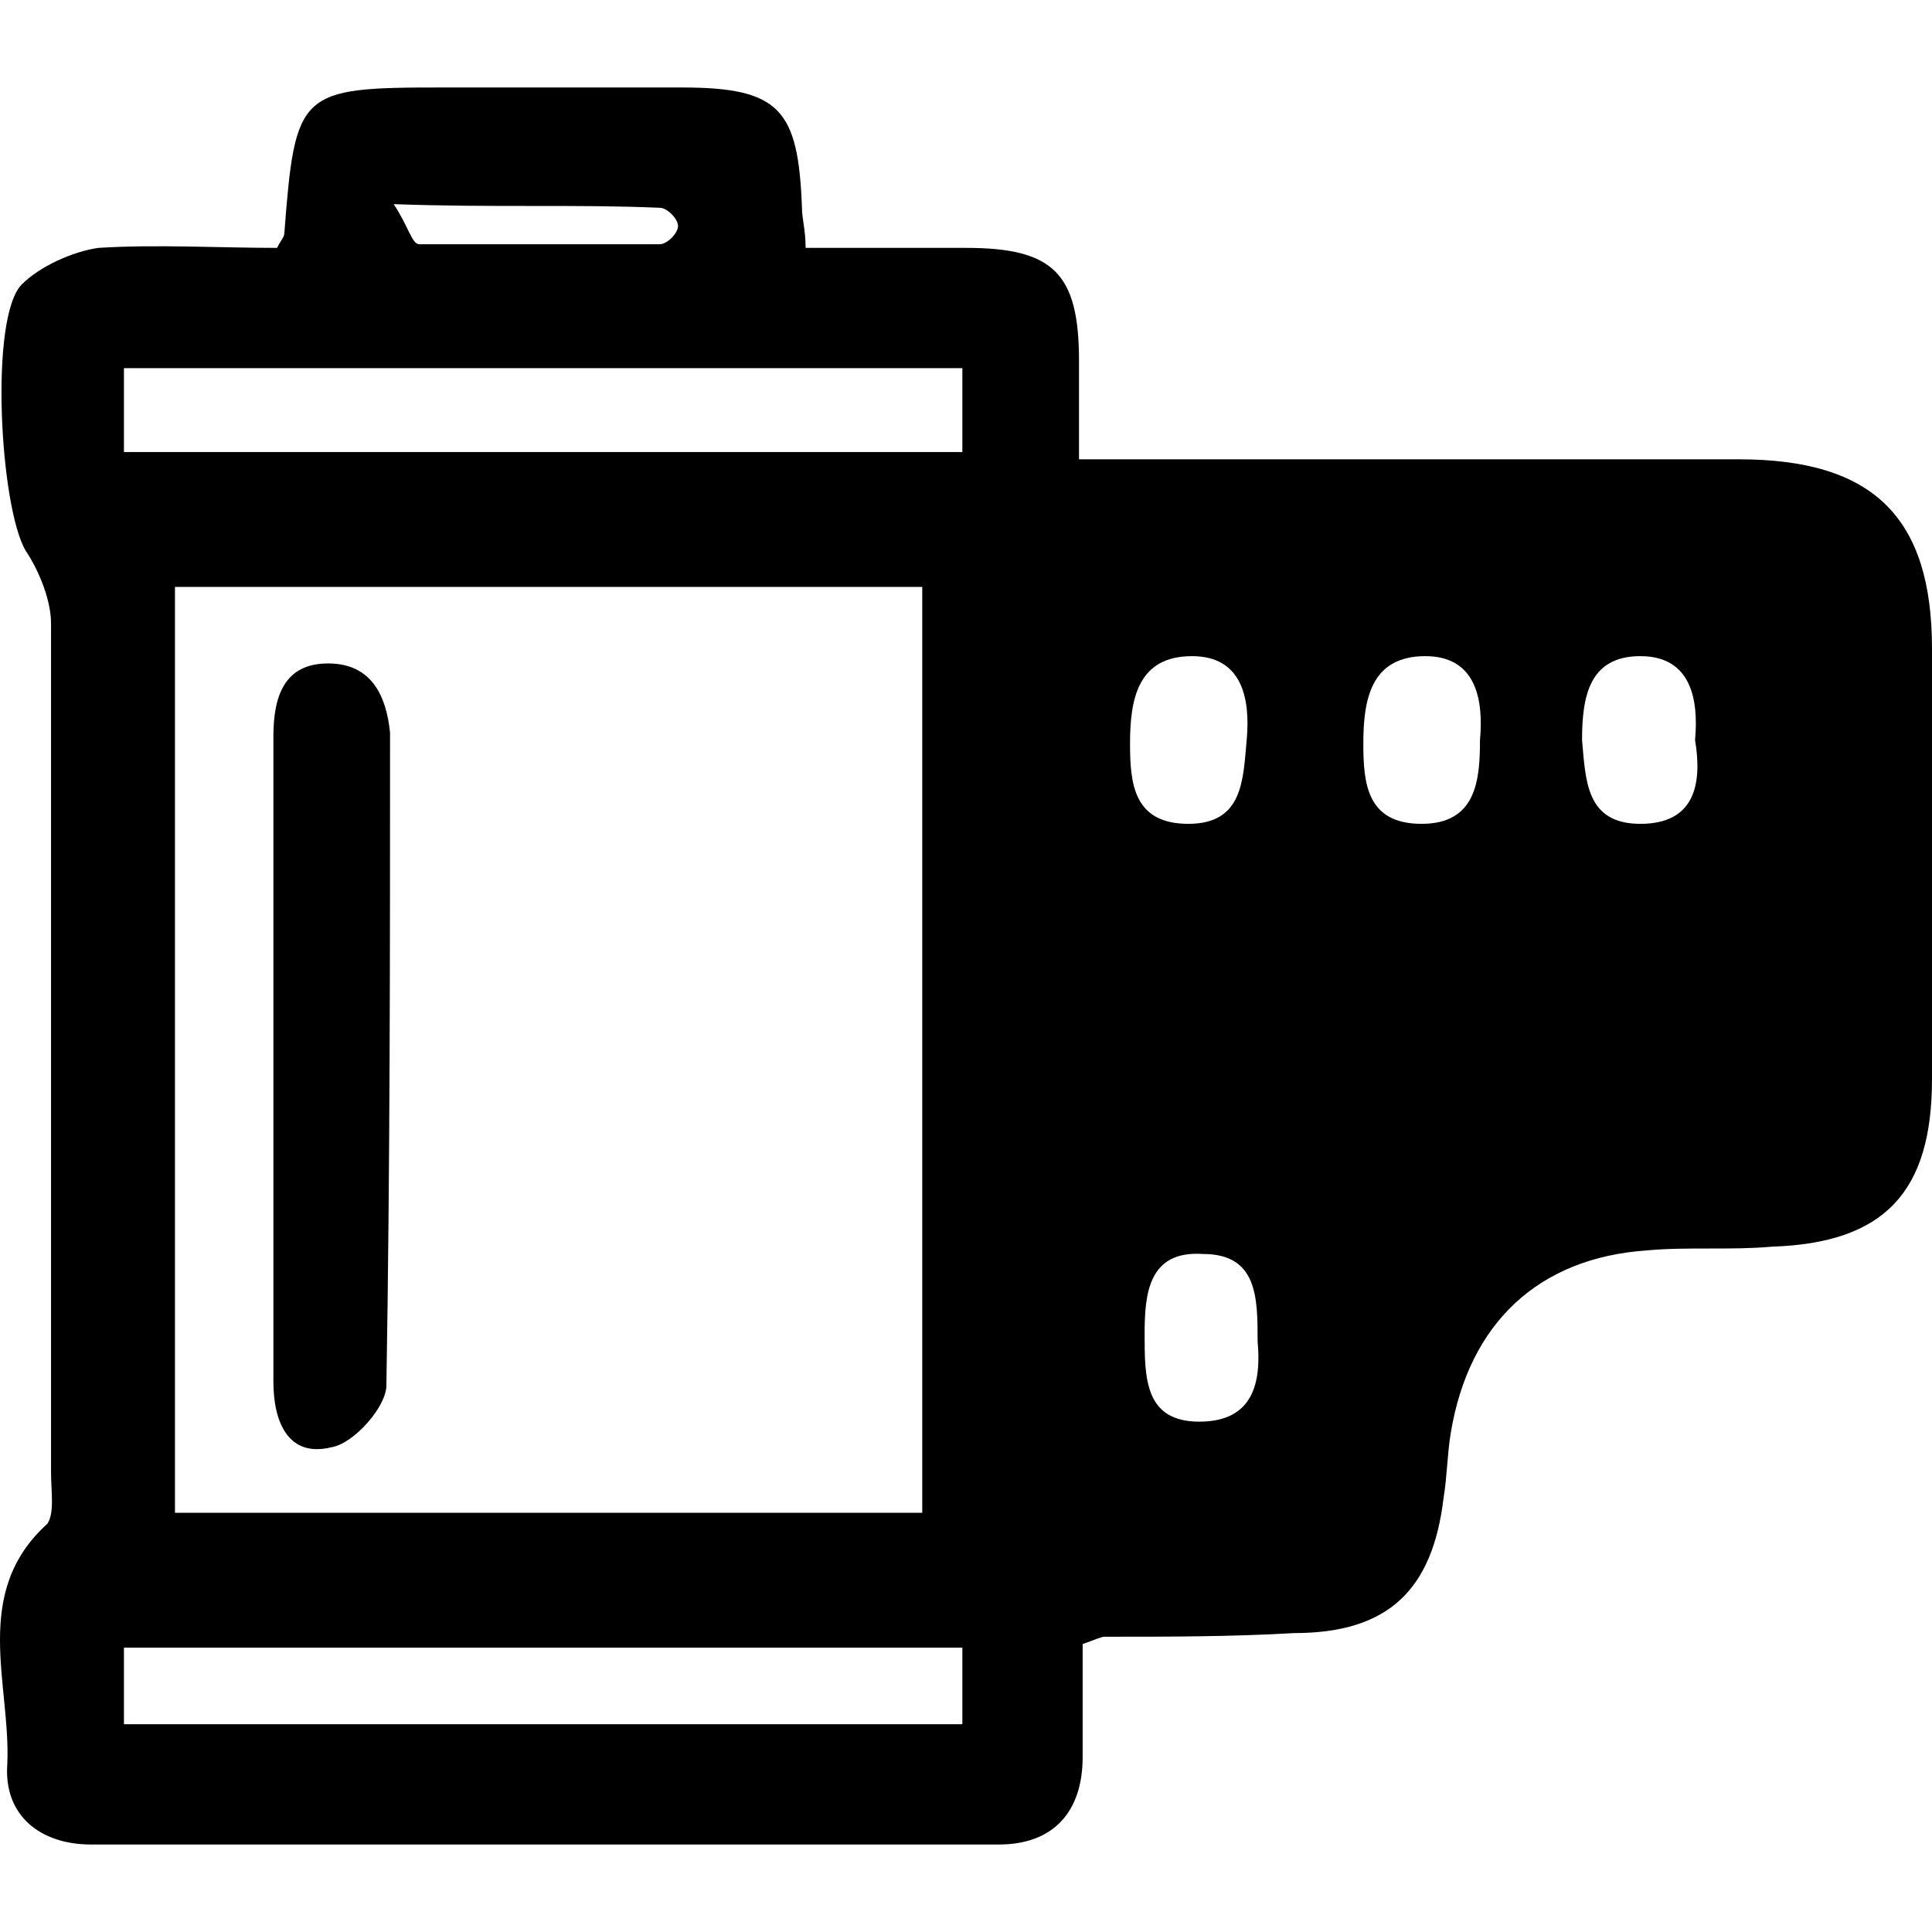 <?xml version="1.0" encoding="utf-8"?>
<!-- Generator: Adobe Illustrator 25.3.1, SVG Export Plug-In . SVG Version: 6.00 Build 0)  -->
<svg version="1.1" id="Layer_1" xmlns="http://www.w3.org/2000/svg" xmlns:xlink="http://www.w3.org/1999/xlink" x="0px" y="0px"
	 viewBox="0 0 53 53" style="enable-background:new 0 0 53 53;" xml:space="preserve">
<g>
	<path d="M53,17.8c0-3.6-1.6-5.2-5.3-5.2c-3.8,0-7.6,0-11.5,0c-2.1,0-4.3,0-6.6,0c0-1,0-1.8,0-2.7c0-2.4-0.7-3.1-3.1-3.1
		c-1.5,0-2.9,0-4.4,0c0-0.5-0.1-0.8-0.1-1.1c-0.1-2.7-0.6-3.3-3.3-3.3c-2.2,0-4.4,0-6.6,0c-3.9,0-4,0.1-4.3,4c0,0.1-0.1,0.2-0.2,0.4
		c-1.6,0-3.3-0.1-4.9,0C2,6.9,1.1,7.3,0.6,7.8c-0.9,0.9-0.6,6.1,0.1,7.3c0.4,0.6,0.7,1.4,0.7,2c0,7.8,0,15.5,0,23.3
		c0,0.5,0.1,1.1-0.1,1.4c-2.1,1.9-1,4.4-1.1,6.6c-0.1,1.4,0.9,2.2,2.3,2.2c8.3,0,16.6,0,24.9,0c1.5,0,2.3-0.9,2.3-2.4c0-1,0-2,0-3.1
		c0.3-0.1,0.5-0.2,0.6-0.2c1.7,0,3.5,0,5.2-0.1c2.6,0,3.8-1.2,4.1-3.7c0.1-0.6,0.1-1.2,0.2-1.8c0.5-3,2.4-4.8,5.4-5
		c1.1-0.1,2.3,0,3.4-0.1c3.1-0.1,4.4-1.5,4.4-4.6C53,25.7,53,21.7,53,17.8z M18.1,5.7c0.2,0,0.5,0.3,0.5,0.5c0,0.2-0.3,0.5-0.5,0.5
		c-2.2,0-4.4,0-6.6,0c-0.2,0-0.3-0.5-0.7-1.1C13.5,5.7,15.8,5.6,18.1,5.7z M26.4,47.3c-7.7,0-15.3,0-23,0c0-0.7,0-1.4,0-2.1
		c7.7,0,15.3,0,23,0C26.4,45.9,26.4,46.5,26.4,47.3z M4.8,41.5c0-8.5,0-16.9,0-25.4c6.9,0,13.6,0,20.5,0c0,8.5,0,16.9,0,25.4
		C18.4,41.5,11.7,41.5,4.8,41.5z M26.4,12.4c-7.6,0-15.2,0-23,0c0-0.8,0-1.5,0-2.3c7.7,0,15.3,0,23,0C26.4,10.9,26.4,11.6,26.4,12.4
		z M32.9,39c-1.5,0-1.5-1.2-1.5-2.4c0-1.1,0.1-2.3,1.6-2.2c1.5,0,1.5,1.2,1.5,2.4C34.6,37.9,34.4,39,32.9,39z M39,22.6
		c-1.5,0-1.6-1.1-1.6-2.2c0-1.2,0.2-2.4,1.7-2.4c1.4,0,1.6,1.2,1.5,2.3C40.6,21.4,40.5,22.6,39,22.6z M32.6,22.6
		c-1.5,0-1.6-1.1-1.6-2.2c0-1.2,0.2-2.4,1.7-2.4c1.4,0,1.6,1.2,1.5,2.3C34.1,21.4,34.1,22.6,32.6,22.6z M45,22.6
		c-1.5,0-1.5-1.2-1.6-2.3c0-1.2,0.2-2.3,1.6-2.3c1.4,0,1.6,1.2,1.5,2.3C46.7,21.5,46.5,22.6,45,22.6z"/>
	<path d="M9,18.2c-1.2,0-1.5,0.9-1.5,2c0,2.9,0,5.8,0,8.8c0,3,0,6,0,8.9c0,1.1,0.4,2.1,1.6,1.8c0.6-0.1,1.5-1.1,1.5-1.7
		c0.1-6,0.1-11.9,0.1-17.9C10.6,19.1,10.2,18.2,9,18.2z"/>
	<path d="M7.5,29c0-2.9,0-5.8,0-8.8C7.5,23.1,7.5,26.1,7.5,29c0,3,0,6,0,8.9C7.5,34.9,7.5,32,7.5,29z"/>
</g>
</svg>
